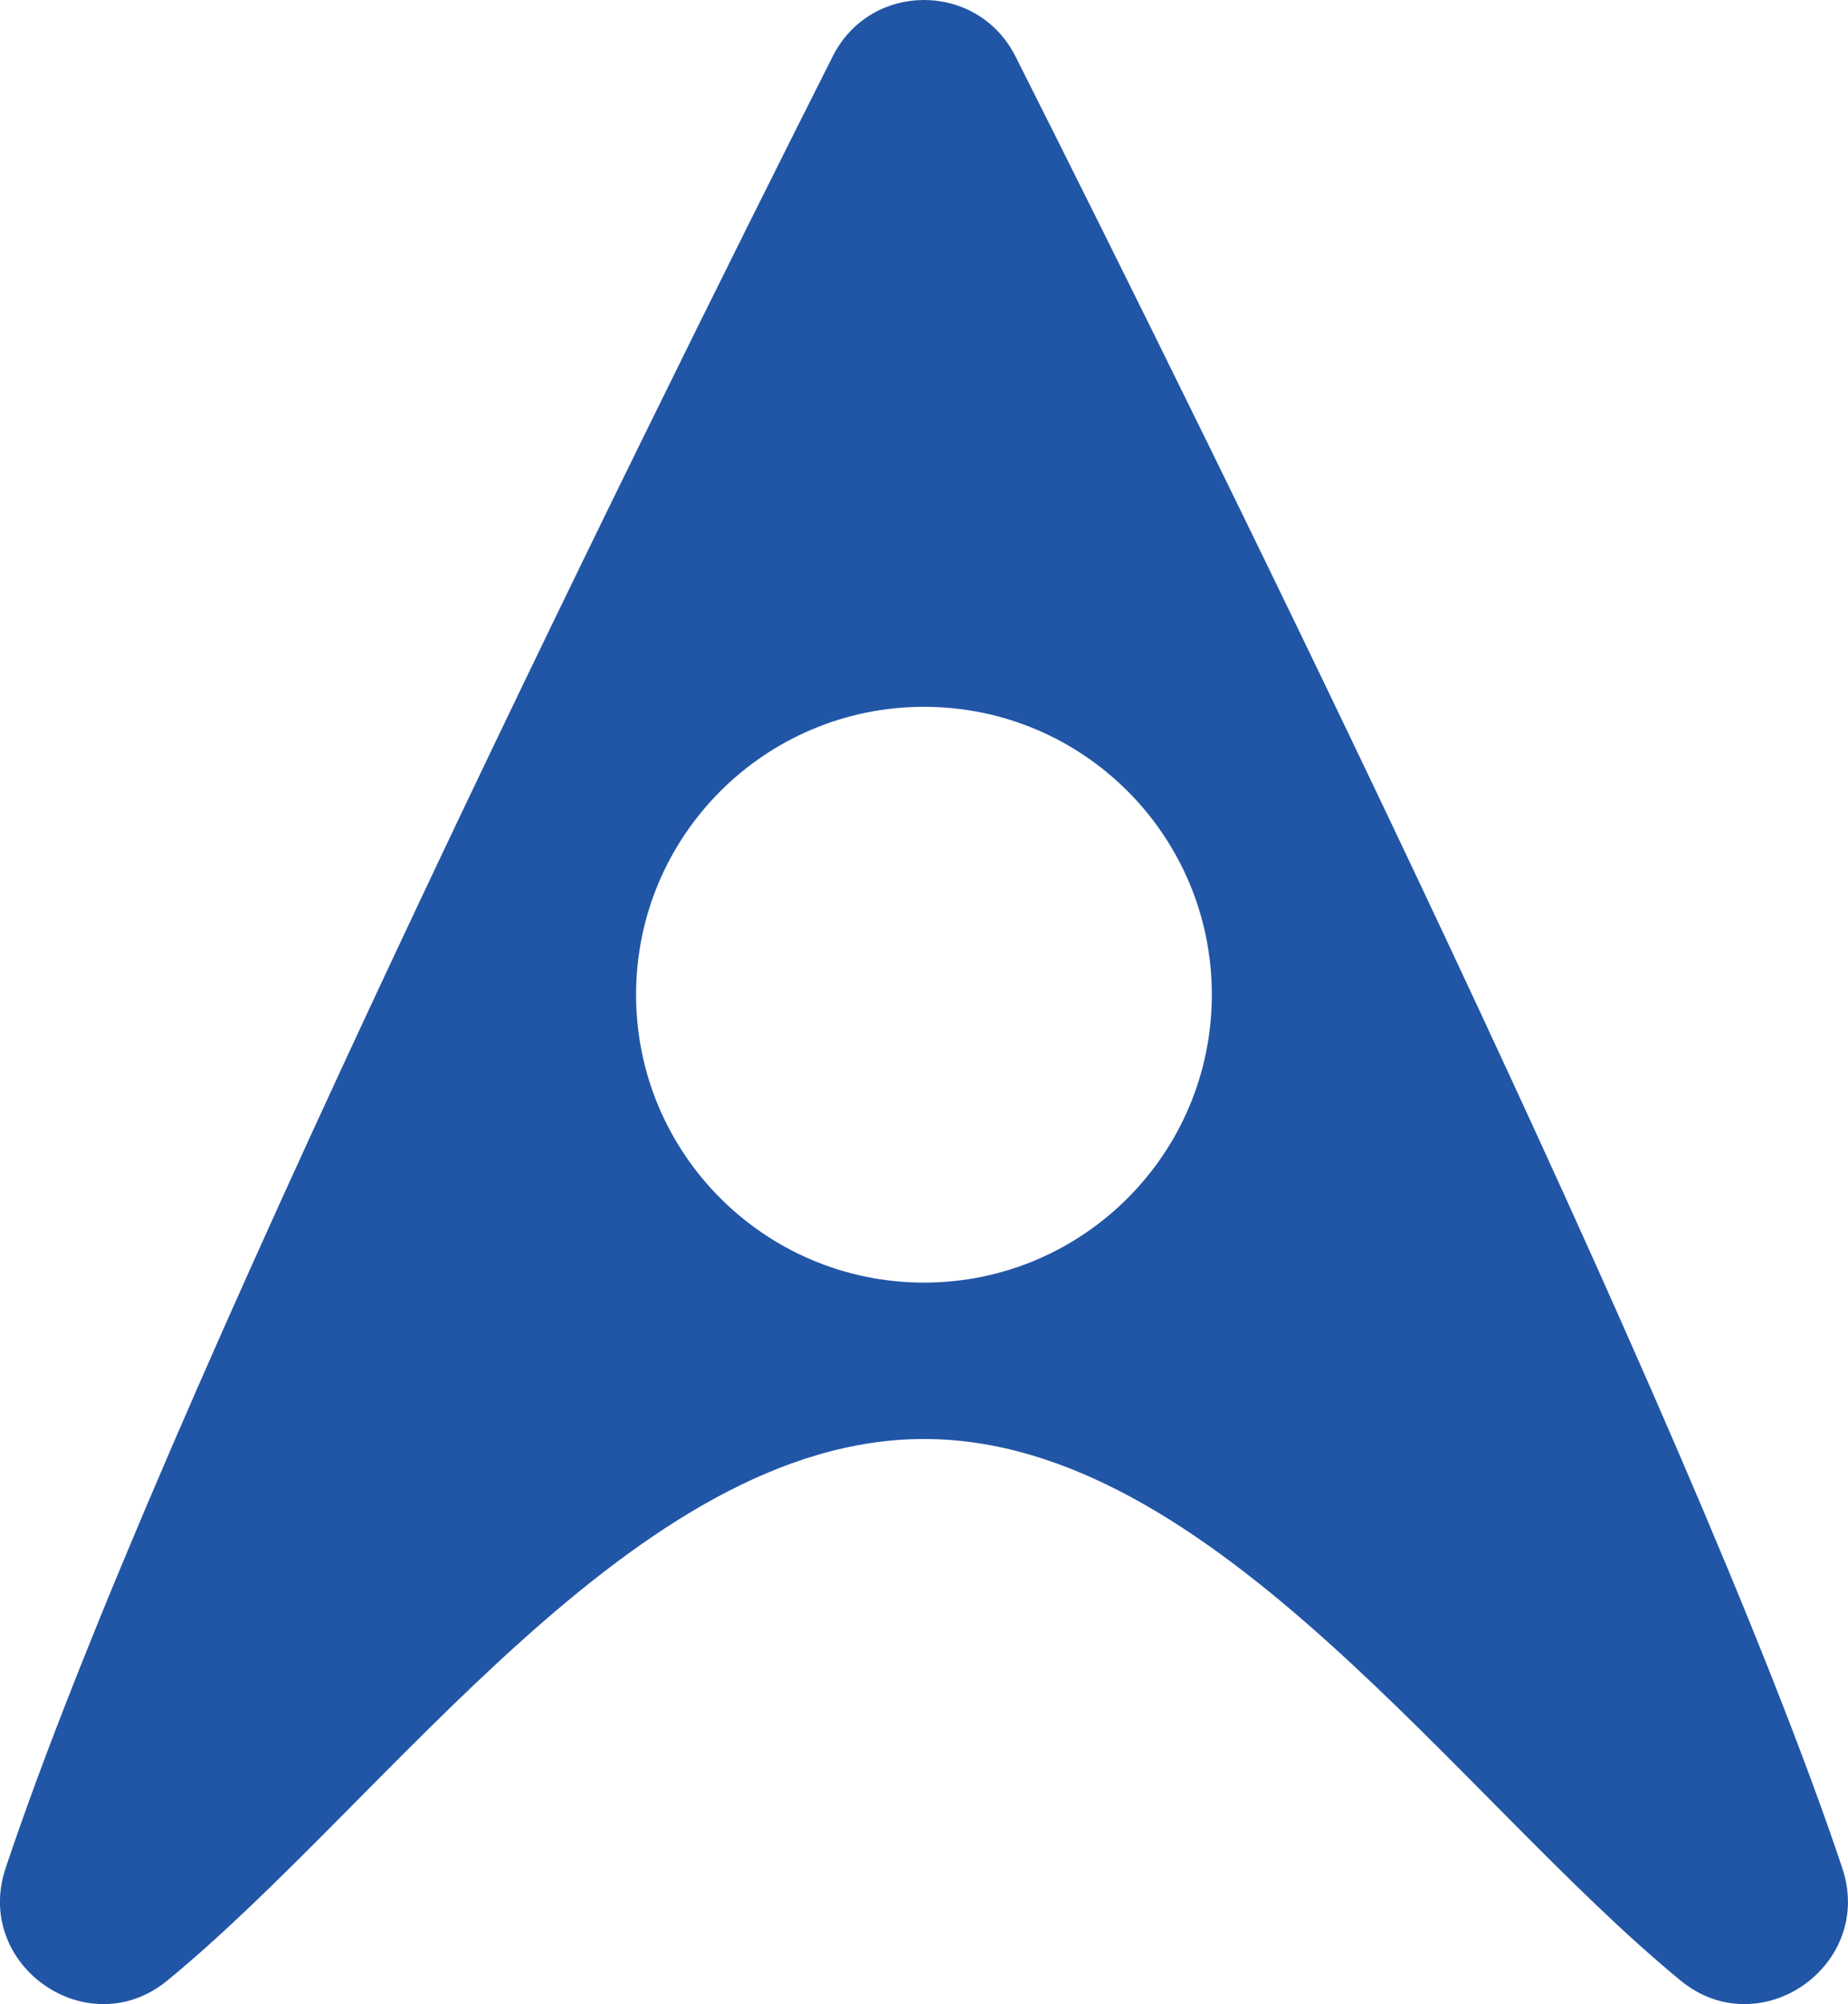 <?xml version="1.0" encoding="UTF-8"?><svg id="Layer_2" xmlns="http://www.w3.org/2000/svg" viewBox="0 0 202.47 219.5"><defs><style>.cls-1{fill:#2156a6;}</style></defs><g id="Layer_2-2"><path class="cls-1" d="M201.84,204.58C185.27,155.02,133.28,49.91,111.26,6.18c-4.16-8.24-15.9-8.24-20.03,0C69.18,49.91,17.19,155.02.62,204.58c-3.58,10.66,9.01,19.45,17.7,12.34,24.37-20,51.34-59.32,82.92-59.32s58.52,39.31,82.9,59.32c8.69,7.11,21.28-1.68,17.7-12.34ZM101.24,140.47c-17.43,0-31.55-14.12-31.55-31.53s14.12-31.53,31.55-31.53,31.53,14.12,31.53,31.53-14.12,31.53-31.53,31.53Z"/></g></svg>